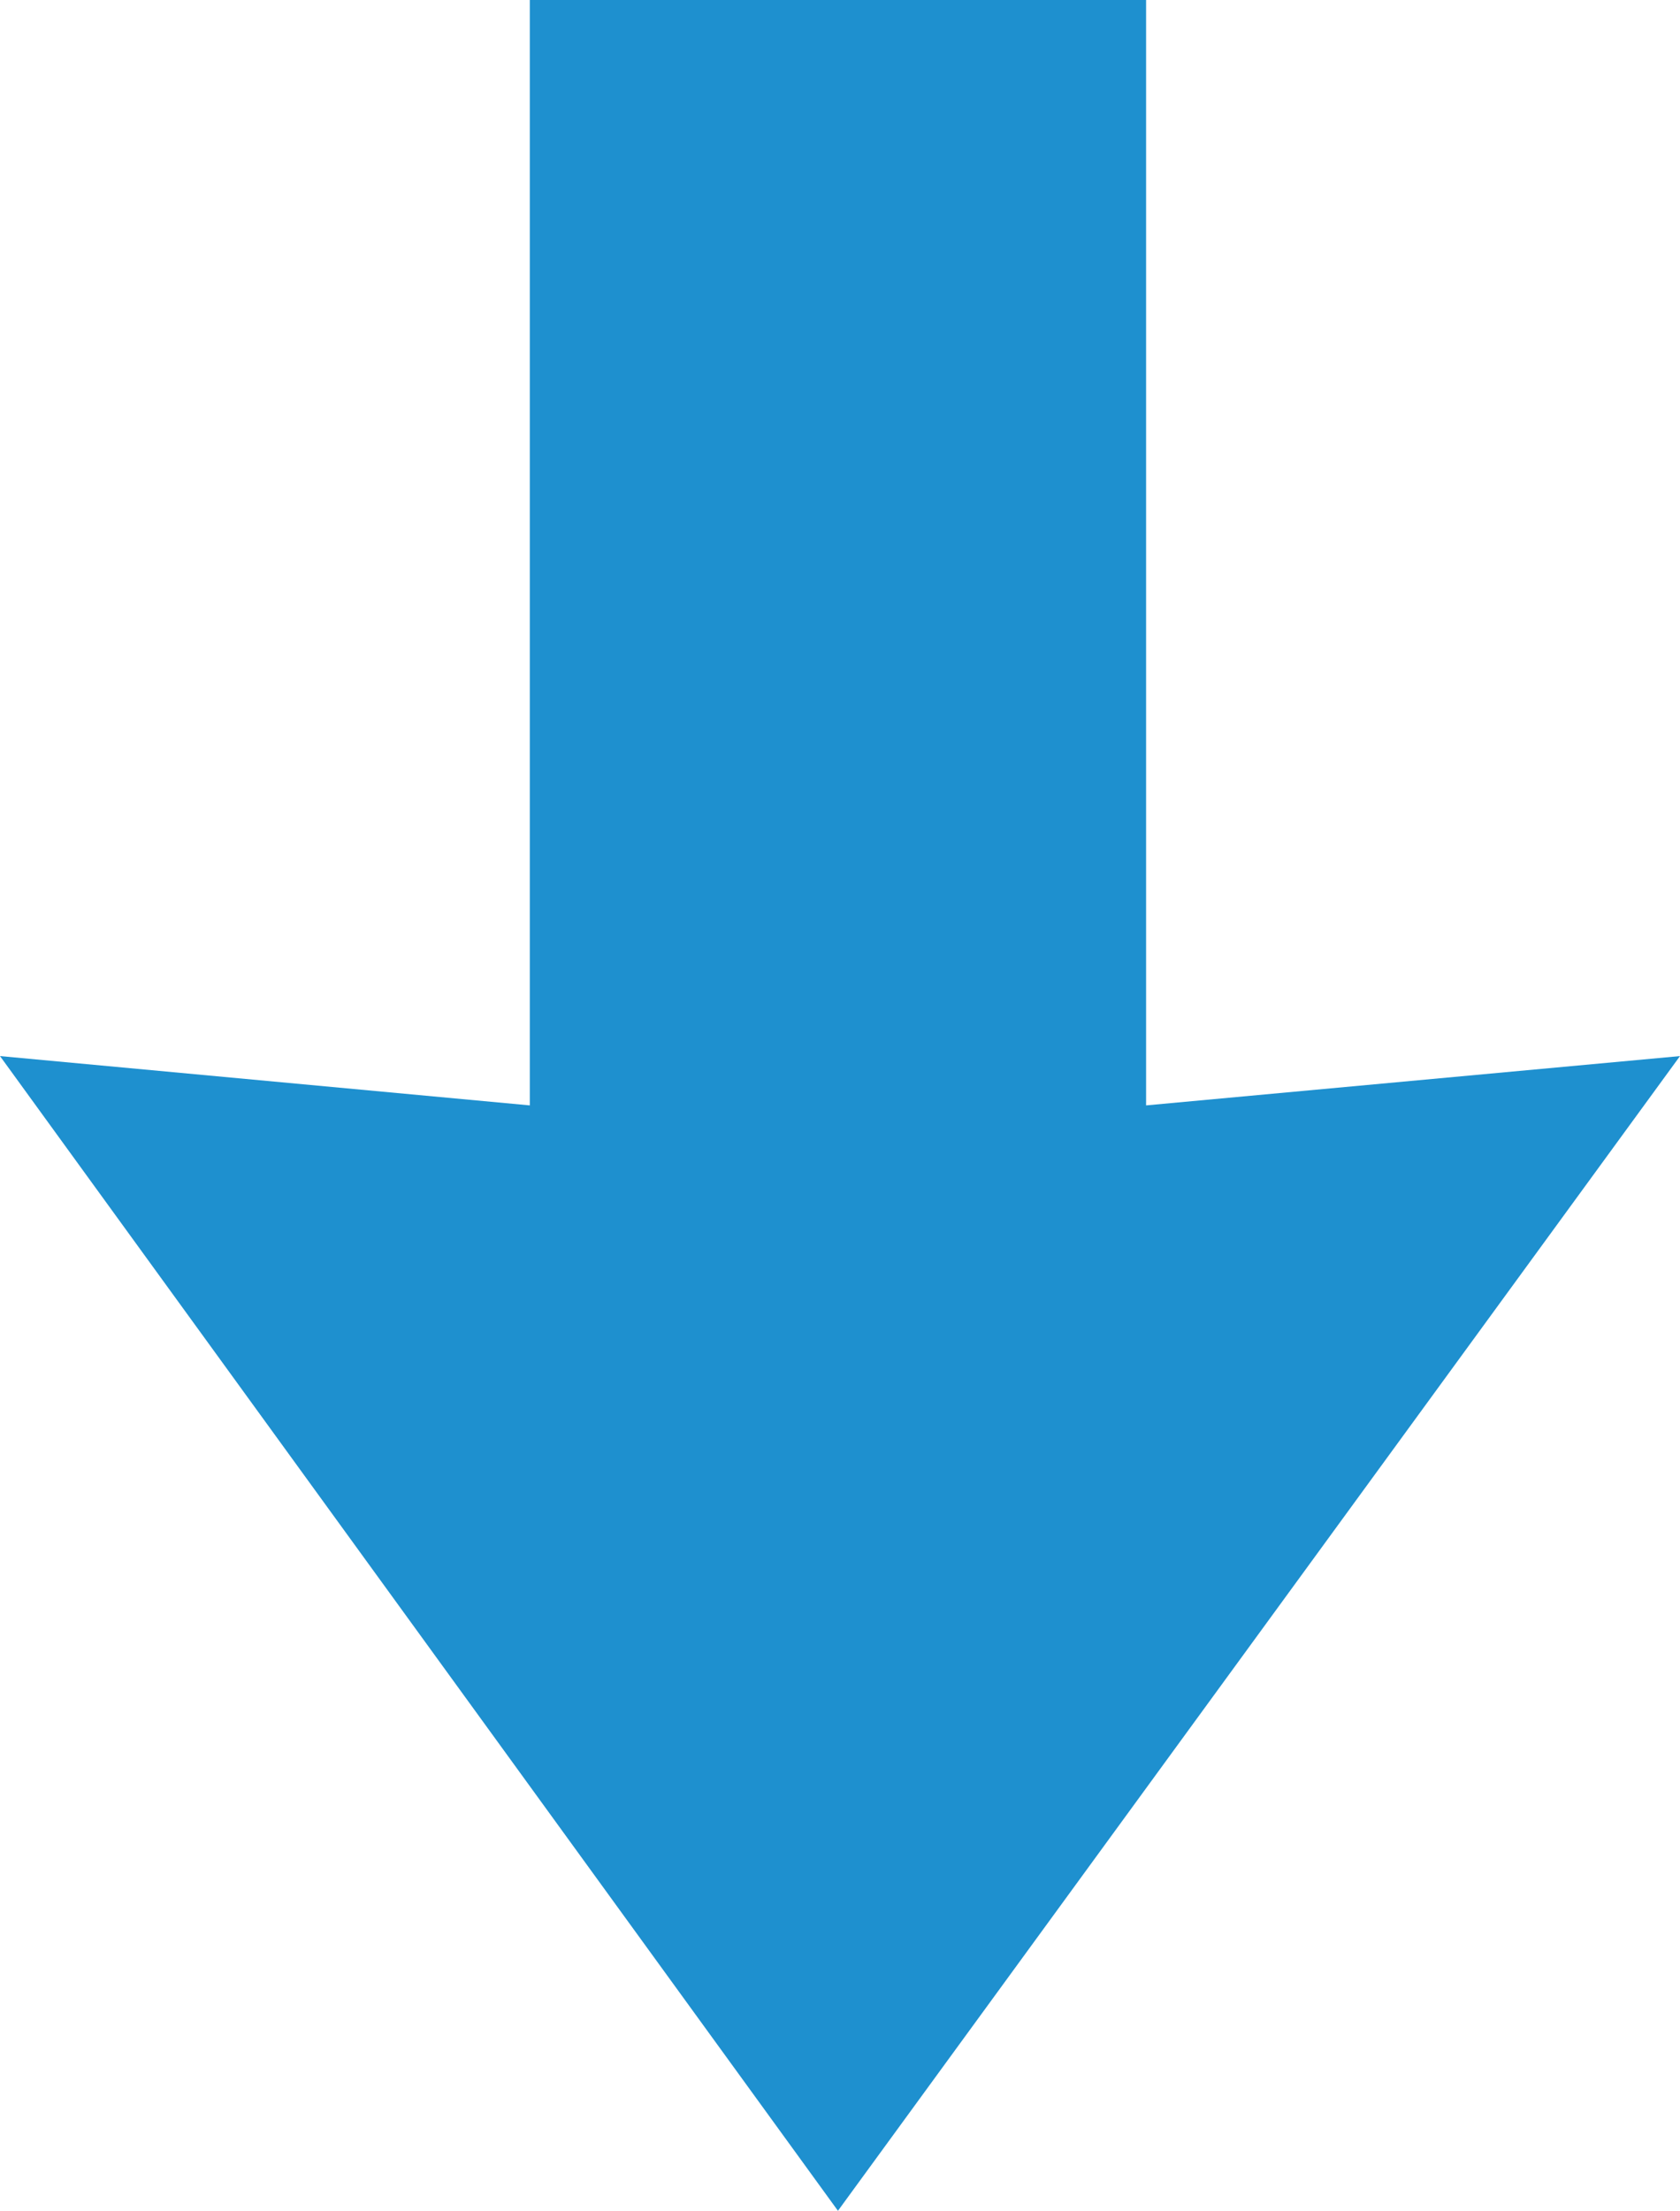 <?xml version="1.0" encoding="utf-8"?>
<!-- Generator: Adobe Illustrator 16.2.1, SVG Export Plug-In . SVG Version: 6.00 Build 0)  -->
<!DOCTYPE svg PUBLIC "-//W3C//DTD SVG 1.1//EN" "http://www.w3.org/Graphics/SVG/1.1/DTD/svg11.dtd">
<svg version="1.1" id="Layer_1" xmlns="http://www.w3.org/2000/svg" xmlns:xlink="http://www.w3.org/1999/xlink" x="0px" y="0px"
	 width="8.587px" height="11.296px" viewBox="0 0 8.587 11.296" style="enable-background:new 0 0 8.587 11.296;"
	 xml:space="preserve">
<path style="fill:#1E90CF;" d="M5.858,0H2.708v5.648L0,5.396l4.283,5.9l4.304-5.9L5.858,5.648V0z"/>
</svg>
